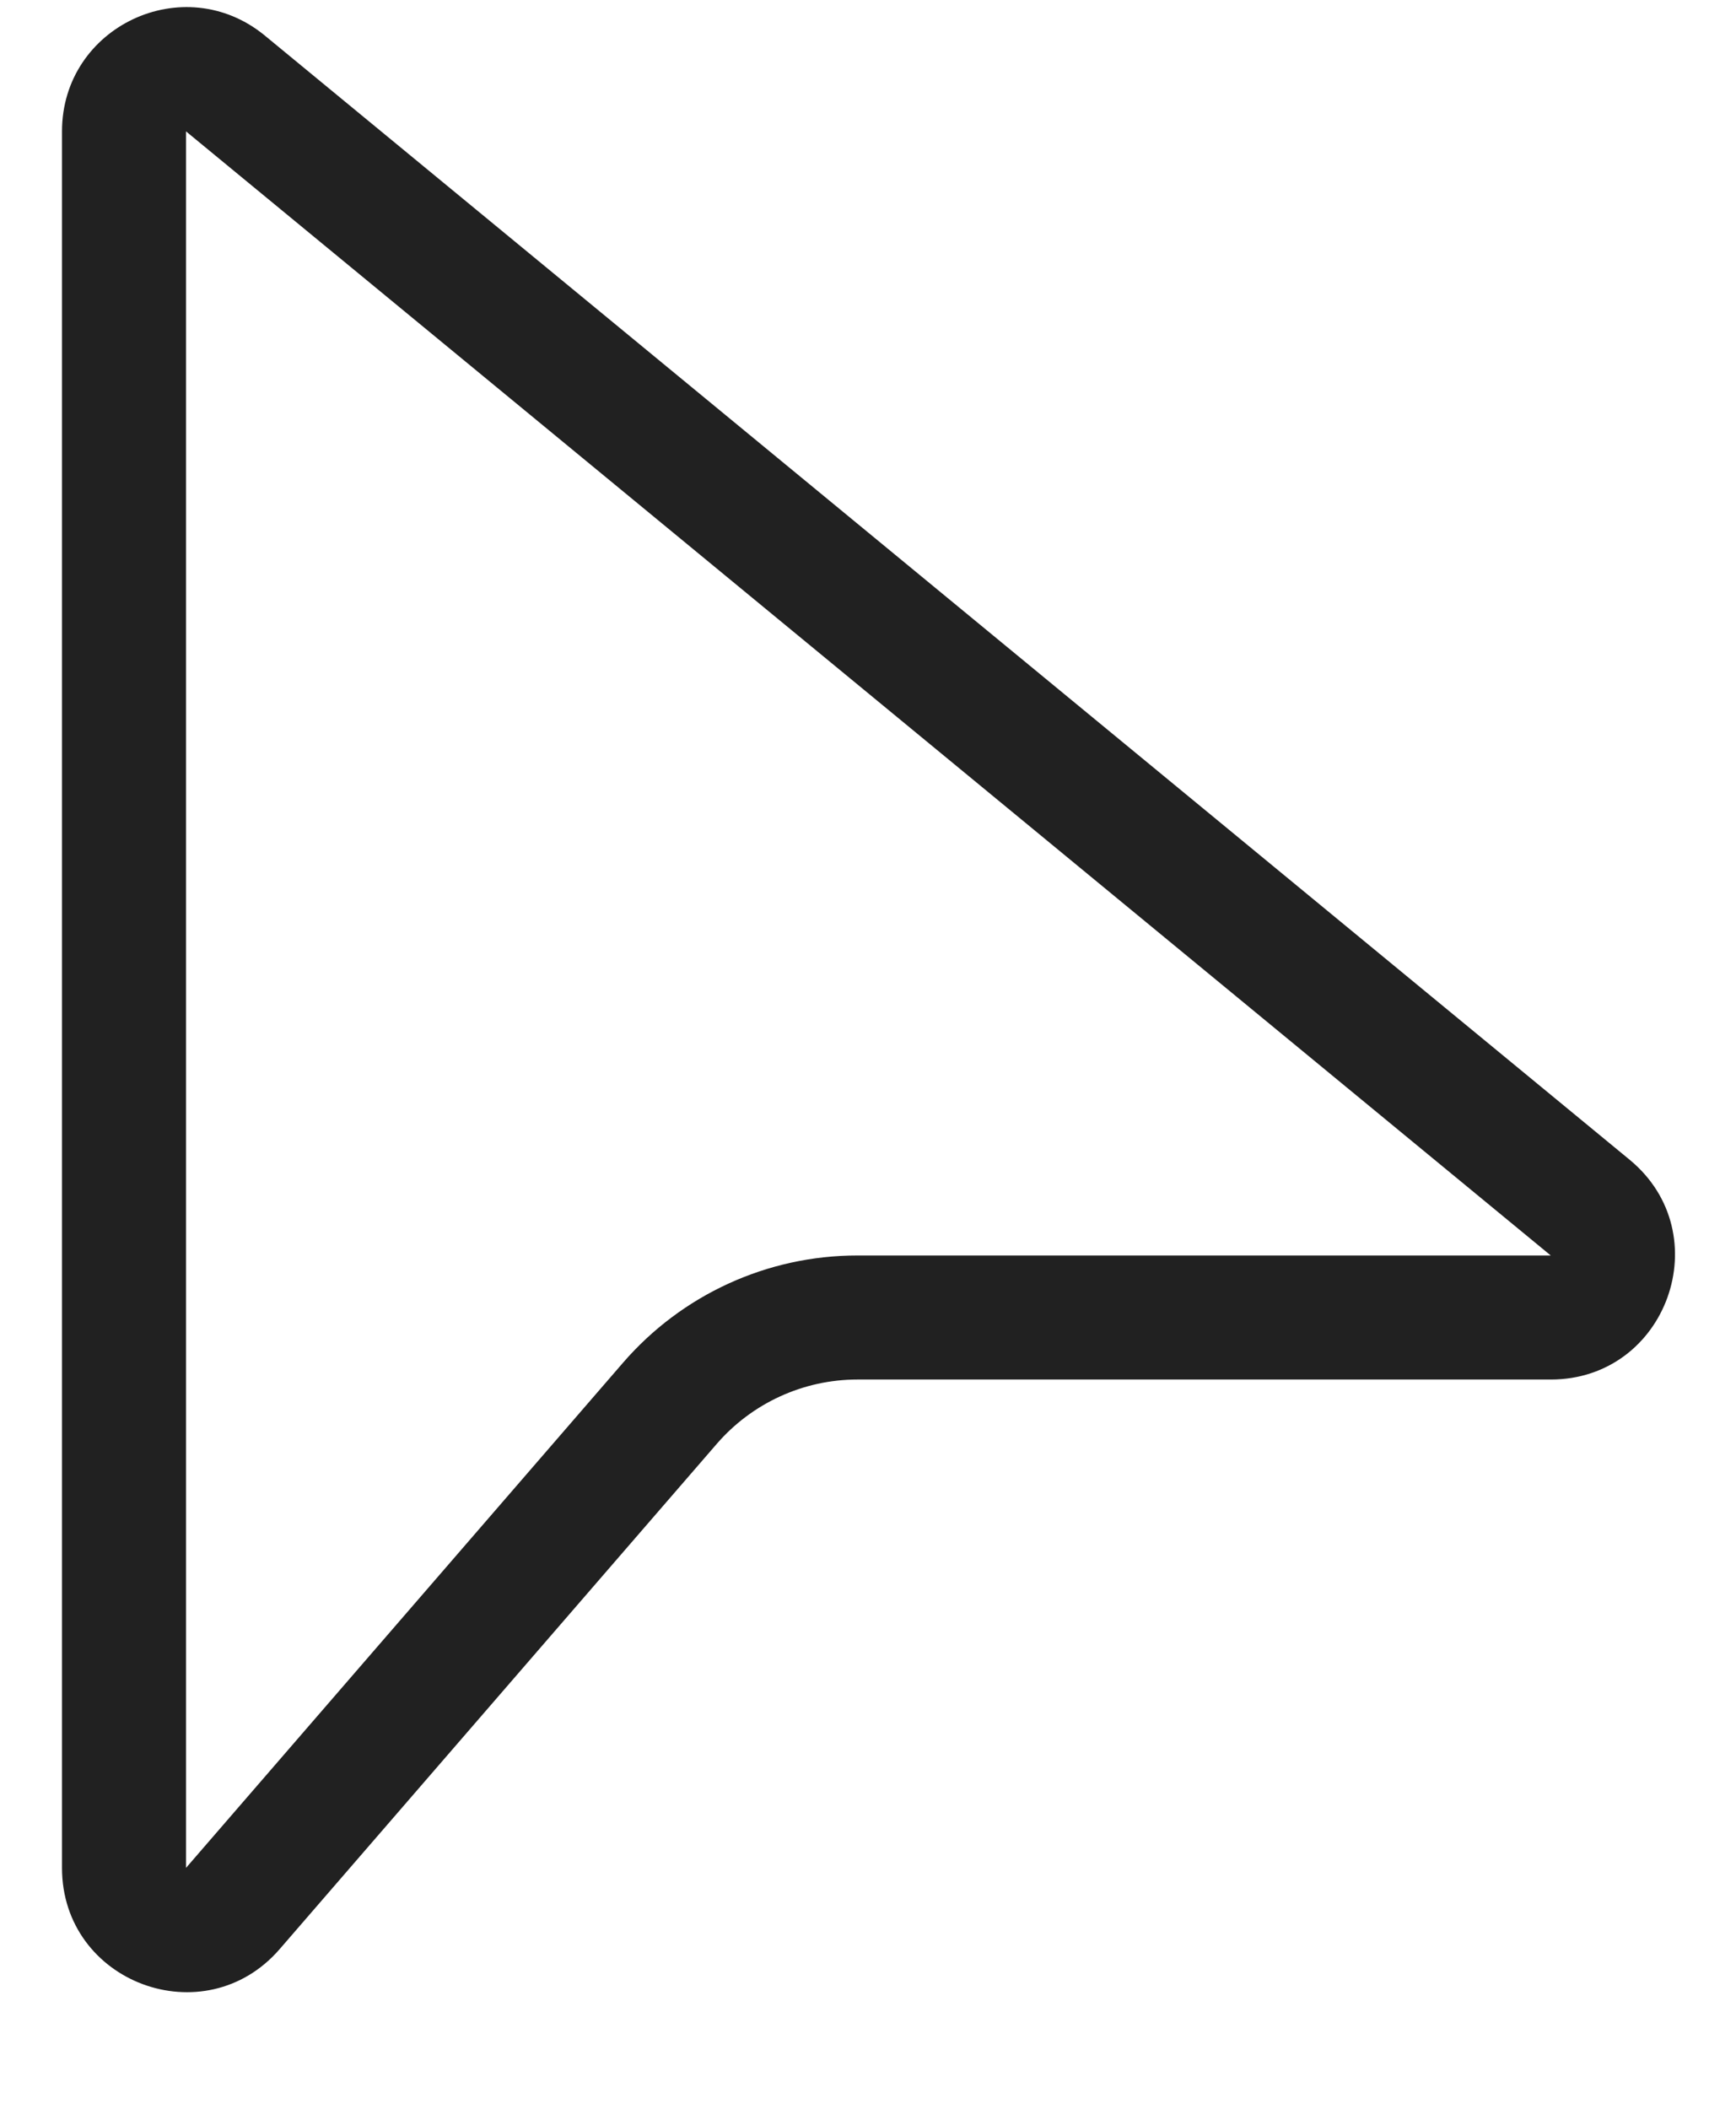 <svg width="14" height="17" viewBox="0 0 14 17" fill="none" xmlns="http://www.w3.org/2000/svg">
<path d="M0.5 1.059C0.5 0.214 1.483 -0.25 2.136 0.287L13.142 9.349C13.866 9.946 13.444 11.121 12.506 11.121H6.914C6.479 11.121 6.065 11.311 5.78 11.64L2.256 15.712C1.65 16.413 0.5 15.984 0.5 15.058L0.5 1.059ZM12.506 10.121L1.5 1.059L1.5 15.058L5.024 10.986C5.499 10.437 6.188 10.121 6.914 10.121H12.506Z" fill="#212121"/>
</svg>
